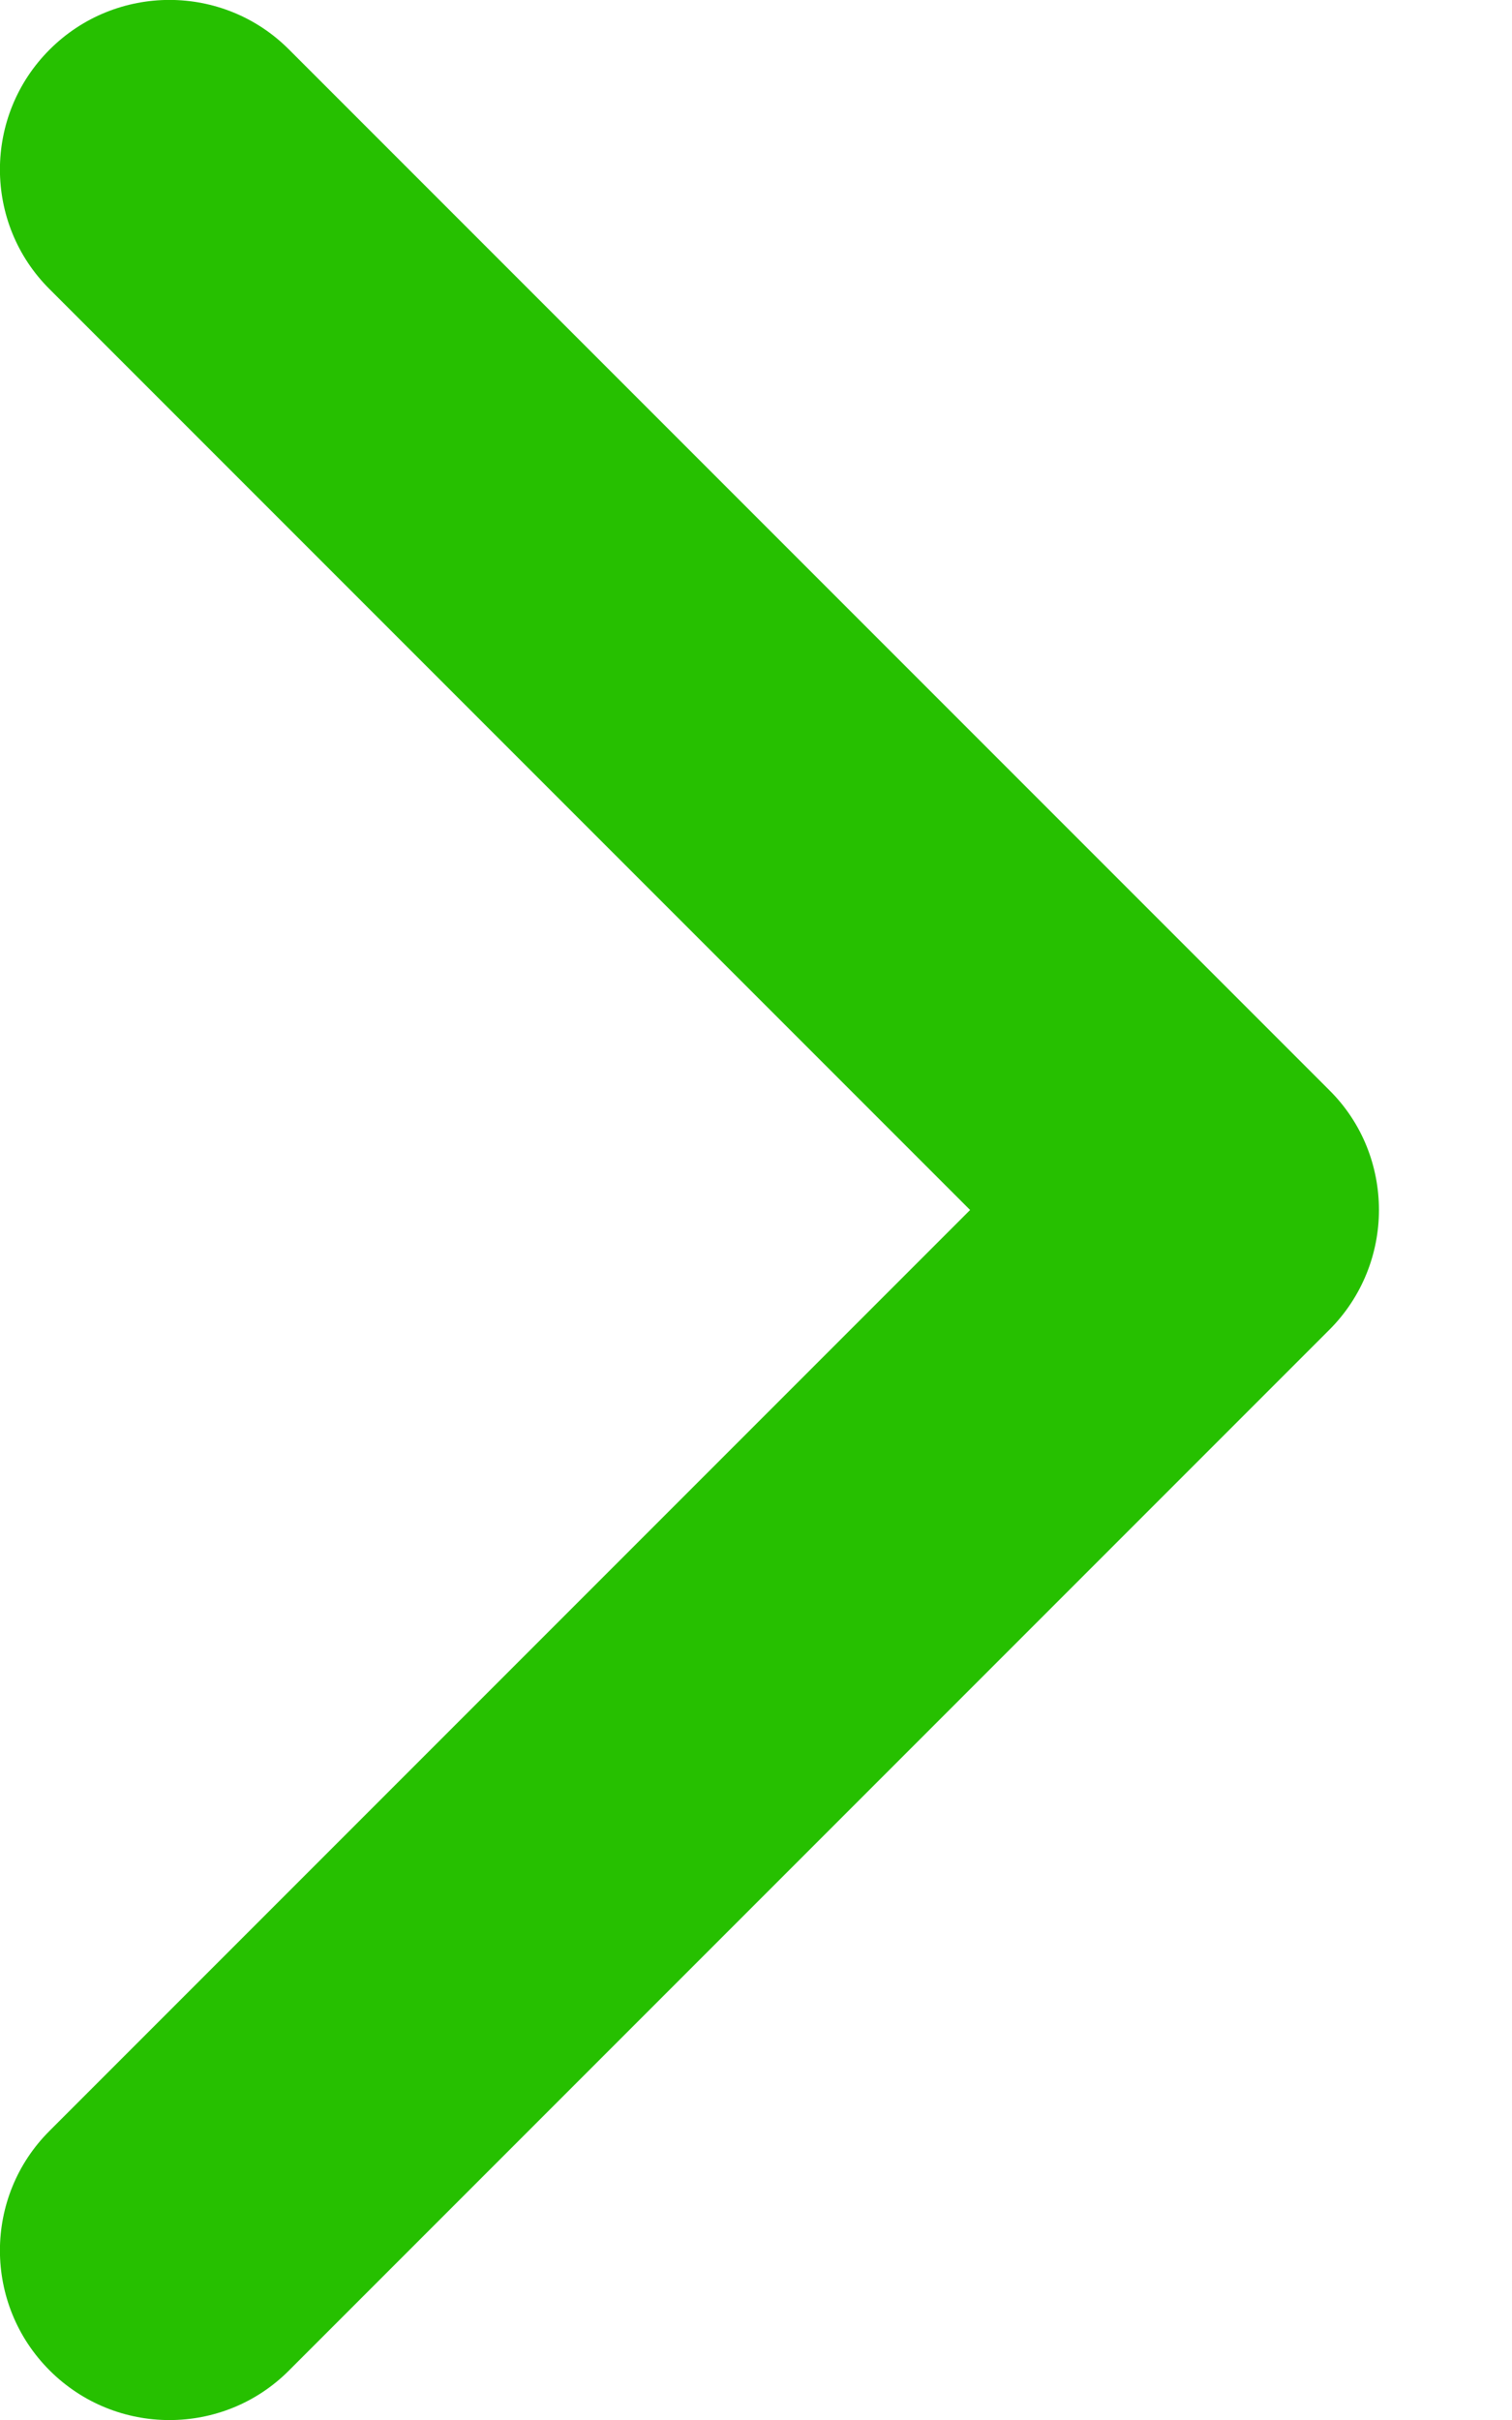 <svg width="5" height="8" viewBox="0 0 5 8" fill="none" xmlns="http://www.w3.org/2000/svg">
<path d="M4.56 4C4.56 4.143 4.505 4.287 4.396 4.396L0.956 7.836C0.738 8.055 0.383 8.055 0.164 7.836C-0.055 7.617 -0.055 7.262 0.164 7.044L3.208 4L0.164 0.956C-0.055 0.738 -0.055 0.383 0.164 0.164C0.383 -0.055 0.738 -0.055 0.956 0.164L4.396 3.604C4.506 3.713 4.56 3.857 4.56 4Z" fill="#26C000"/>
</svg>
